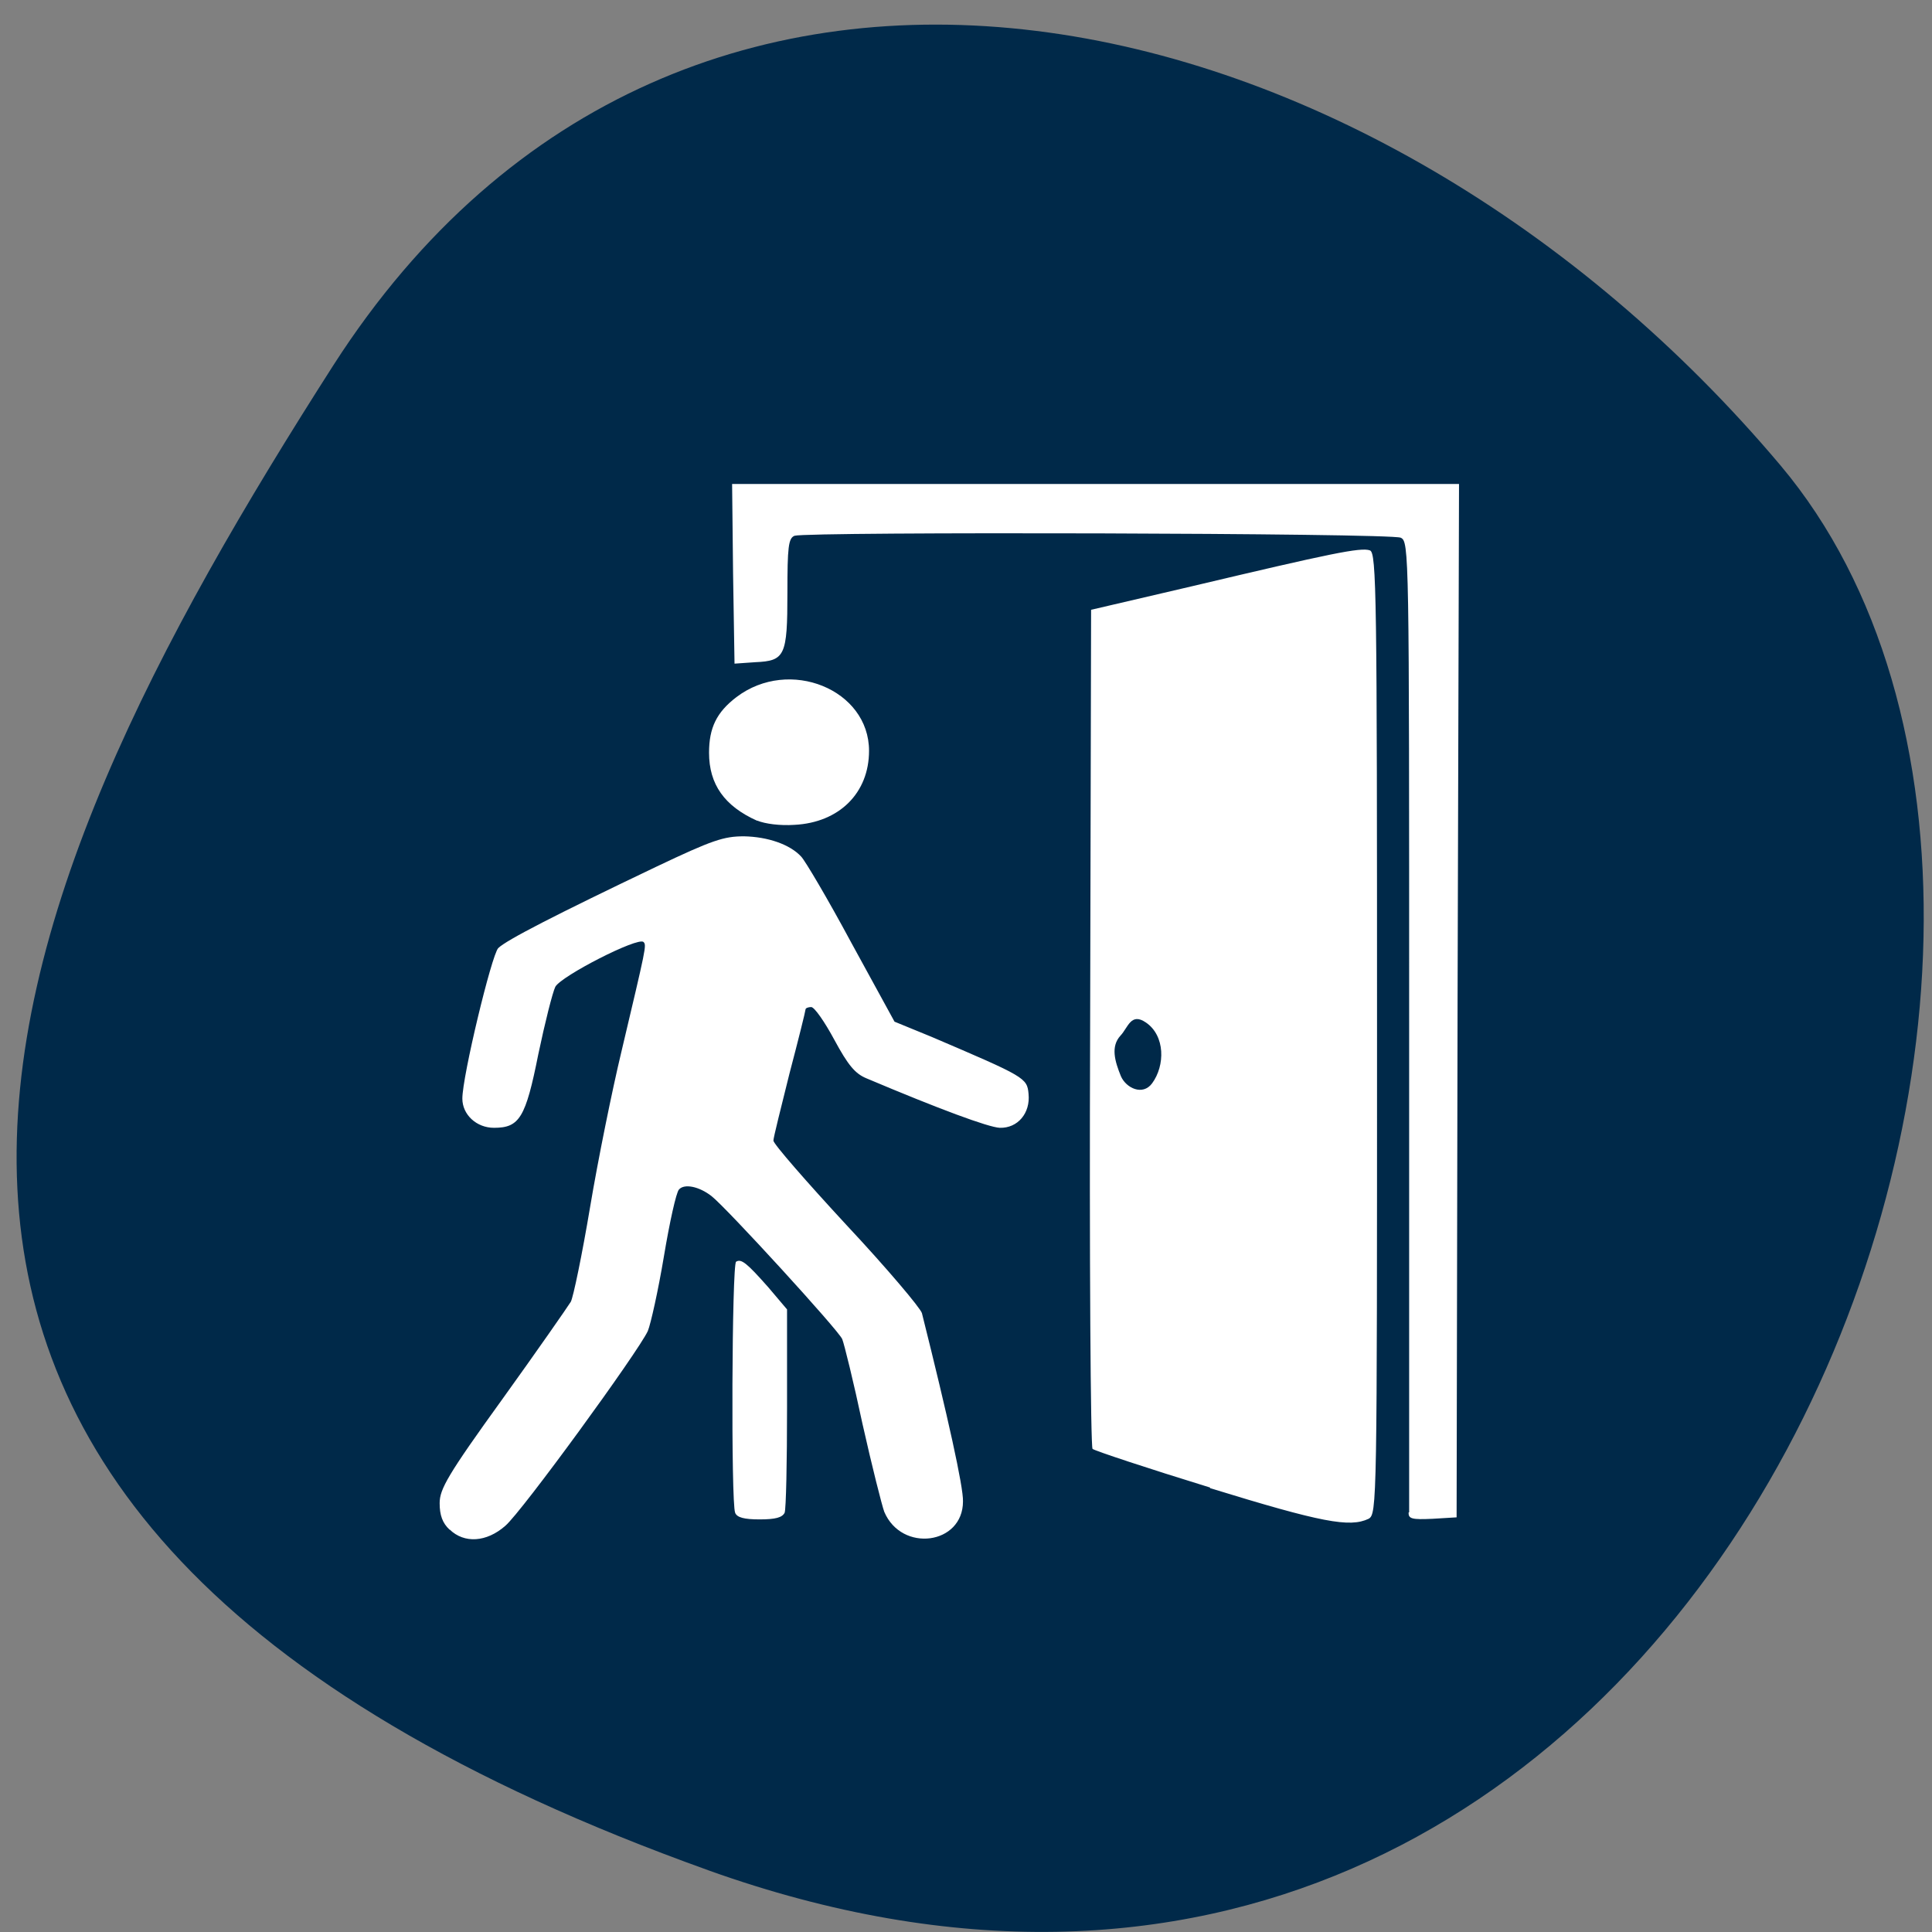 <svg xmlns="http://www.w3.org/2000/svg" viewBox="0 0 16 16"><rect x="0" y="0" width="16" height="16" fill="#808080" stroke="none"/><path d="m 5.863 15.488 c 8.234 2.949 12.234 -7.648 8.883 -11.633 c -3.352 -3.98 -9.09 -5.34 -11.984 -0.832 c -2.887 4.512 -5.129 9.516 3.102 12.465" fill="#002949"/><path d="m 3.723 12.668 c -0.059 -0.055 -0.082 -0.121 -0.082 -0.219 c 0 -0.117 0.066 -0.234 0.523 -0.867 c 0.289 -0.402 0.539 -0.762 0.563 -0.801 c 0.02 -0.035 0.094 -0.391 0.16 -0.785 c 0.066 -0.395 0.184 -0.973 0.258 -1.281 c 0.207 -0.875 0.211 -0.887 0.184 -0.914 c -0.047 -0.043 -0.68 0.281 -0.73 0.371 c -0.023 0.047 -0.086 0.297 -0.141 0.559 c -0.105 0.527 -0.156 0.609 -0.367 0.609 c -0.145 0 -0.262 -0.109 -0.262 -0.242 c 0 -0.184 0.242 -1.188 0.297 -1.246 c 0.066 -0.066 0.477 -0.277 1.313 -0.676 c 0.461 -0.219 0.555 -0.25 0.723 -0.25 c 0.195 0.004 0.379 0.066 0.473 0.168 c 0.031 0.031 0.219 0.348 0.414 0.711 l 0.359 0.656 l 0.305 0.125 c 0.777 0.332 0.793 0.34 0.805 0.473 c 0.016 0.16 -0.09 0.285 -0.238 0.281 c -0.094 -0.004 -0.504 -0.156 -1.105 -0.41 c -0.094 -0.039 -0.152 -0.109 -0.266 -0.32 c -0.078 -0.145 -0.164 -0.27 -0.191 -0.27 c -0.023 0 -0.047 0.008 -0.047 0.02 c 0 0.012 -0.059 0.25 -0.133 0.531 c -0.07 0.281 -0.133 0.531 -0.133 0.555 c 0 0.027 0.273 0.34 0.605 0.699 c 0.336 0.359 0.613 0.688 0.625 0.73 c 0.215 0.859 0.344 1.441 0.34 1.559 c 0 0.359 -0.508 0.426 -0.652 0.086 c -0.02 -0.055 -0.102 -0.379 -0.18 -0.727 c -0.074 -0.348 -0.152 -0.664 -0.168 -0.703 c -0.031 -0.074 -0.957 -1.086 -1.082 -1.184 c -0.105 -0.082 -0.227 -0.105 -0.27 -0.055 c -0.023 0.023 -0.078 0.273 -0.125 0.555 c -0.047 0.281 -0.109 0.559 -0.133 0.617 c -0.082 0.176 -1.043 1.496 -1.18 1.613 c -0.156 0.137 -0.34 0.148 -0.461 0.031 m 6.297 -0.348 c -0.52 -0.16 -0.957 -0.305 -0.973 -0.32 c -0.016 -0.012 -0.027 -1.582 -0.02 -3.488 l 0.008 -3.461 l 0.836 -0.195 c 1.152 -0.273 1.398 -0.324 1.473 -0.297 c 0.055 0.02 0.059 0.359 0.059 4 c 0 3.902 0 3.98 -0.07 4.02 c -0.156 0.074 -0.387 0.031 -1.313 -0.254 m -0.48 -3.352 c 0.109 -0.148 0.109 -0.395 -0.051 -0.504 c -0.125 -0.086 -0.148 0.043 -0.211 0.109 c -0.082 0.09 -0.047 0.211 0.004 0.336 c 0.043 0.098 0.18 0.164 0.258 0.059 m -3.453 3.555 c -0.035 -0.082 -0.027 -2.059 0.008 -2.078 c 0.043 -0.027 0.09 0.012 0.266 0.211 l 0.156 0.184 v 0.813 c 0 0.449 -0.008 0.84 -0.02 0.871 c -0.02 0.039 -0.074 0.055 -0.207 0.055 c -0.129 0 -0.188 -0.016 -0.203 -0.055 m 5.582 -0.004 c 0 -0.035 0 -1.855 0 -4.051 c 0 -3.914 0 -3.988 -0.07 -4.02 c -0.082 -0.039 -4.91 -0.051 -5.02 -0.016 c -0.051 0.02 -0.059 0.094 -0.059 0.473 c 0 0.523 -0.02 0.563 -0.266 0.574 l -0.172 0.012 l -0.012 -0.746 l -0.008 -0.742 h 6.02 l -0.012 4.281 l -0.008 4.277 l -0.199 0.012 c -0.172 0.008 -0.199 0 -0.199 -0.051 m -5.395 -5.73 c -0.27 -0.121 -0.398 -0.301 -0.398 -0.563 c 0 -0.207 0.063 -0.336 0.227 -0.461 c 0.438 -0.332 1.098 -0.063 1.098 0.445 c 0 0.348 -0.246 0.594 -0.617 0.613 c -0.121 0.008 -0.242 -0.008 -0.309 -0.035" fill="#fff"/></svg>